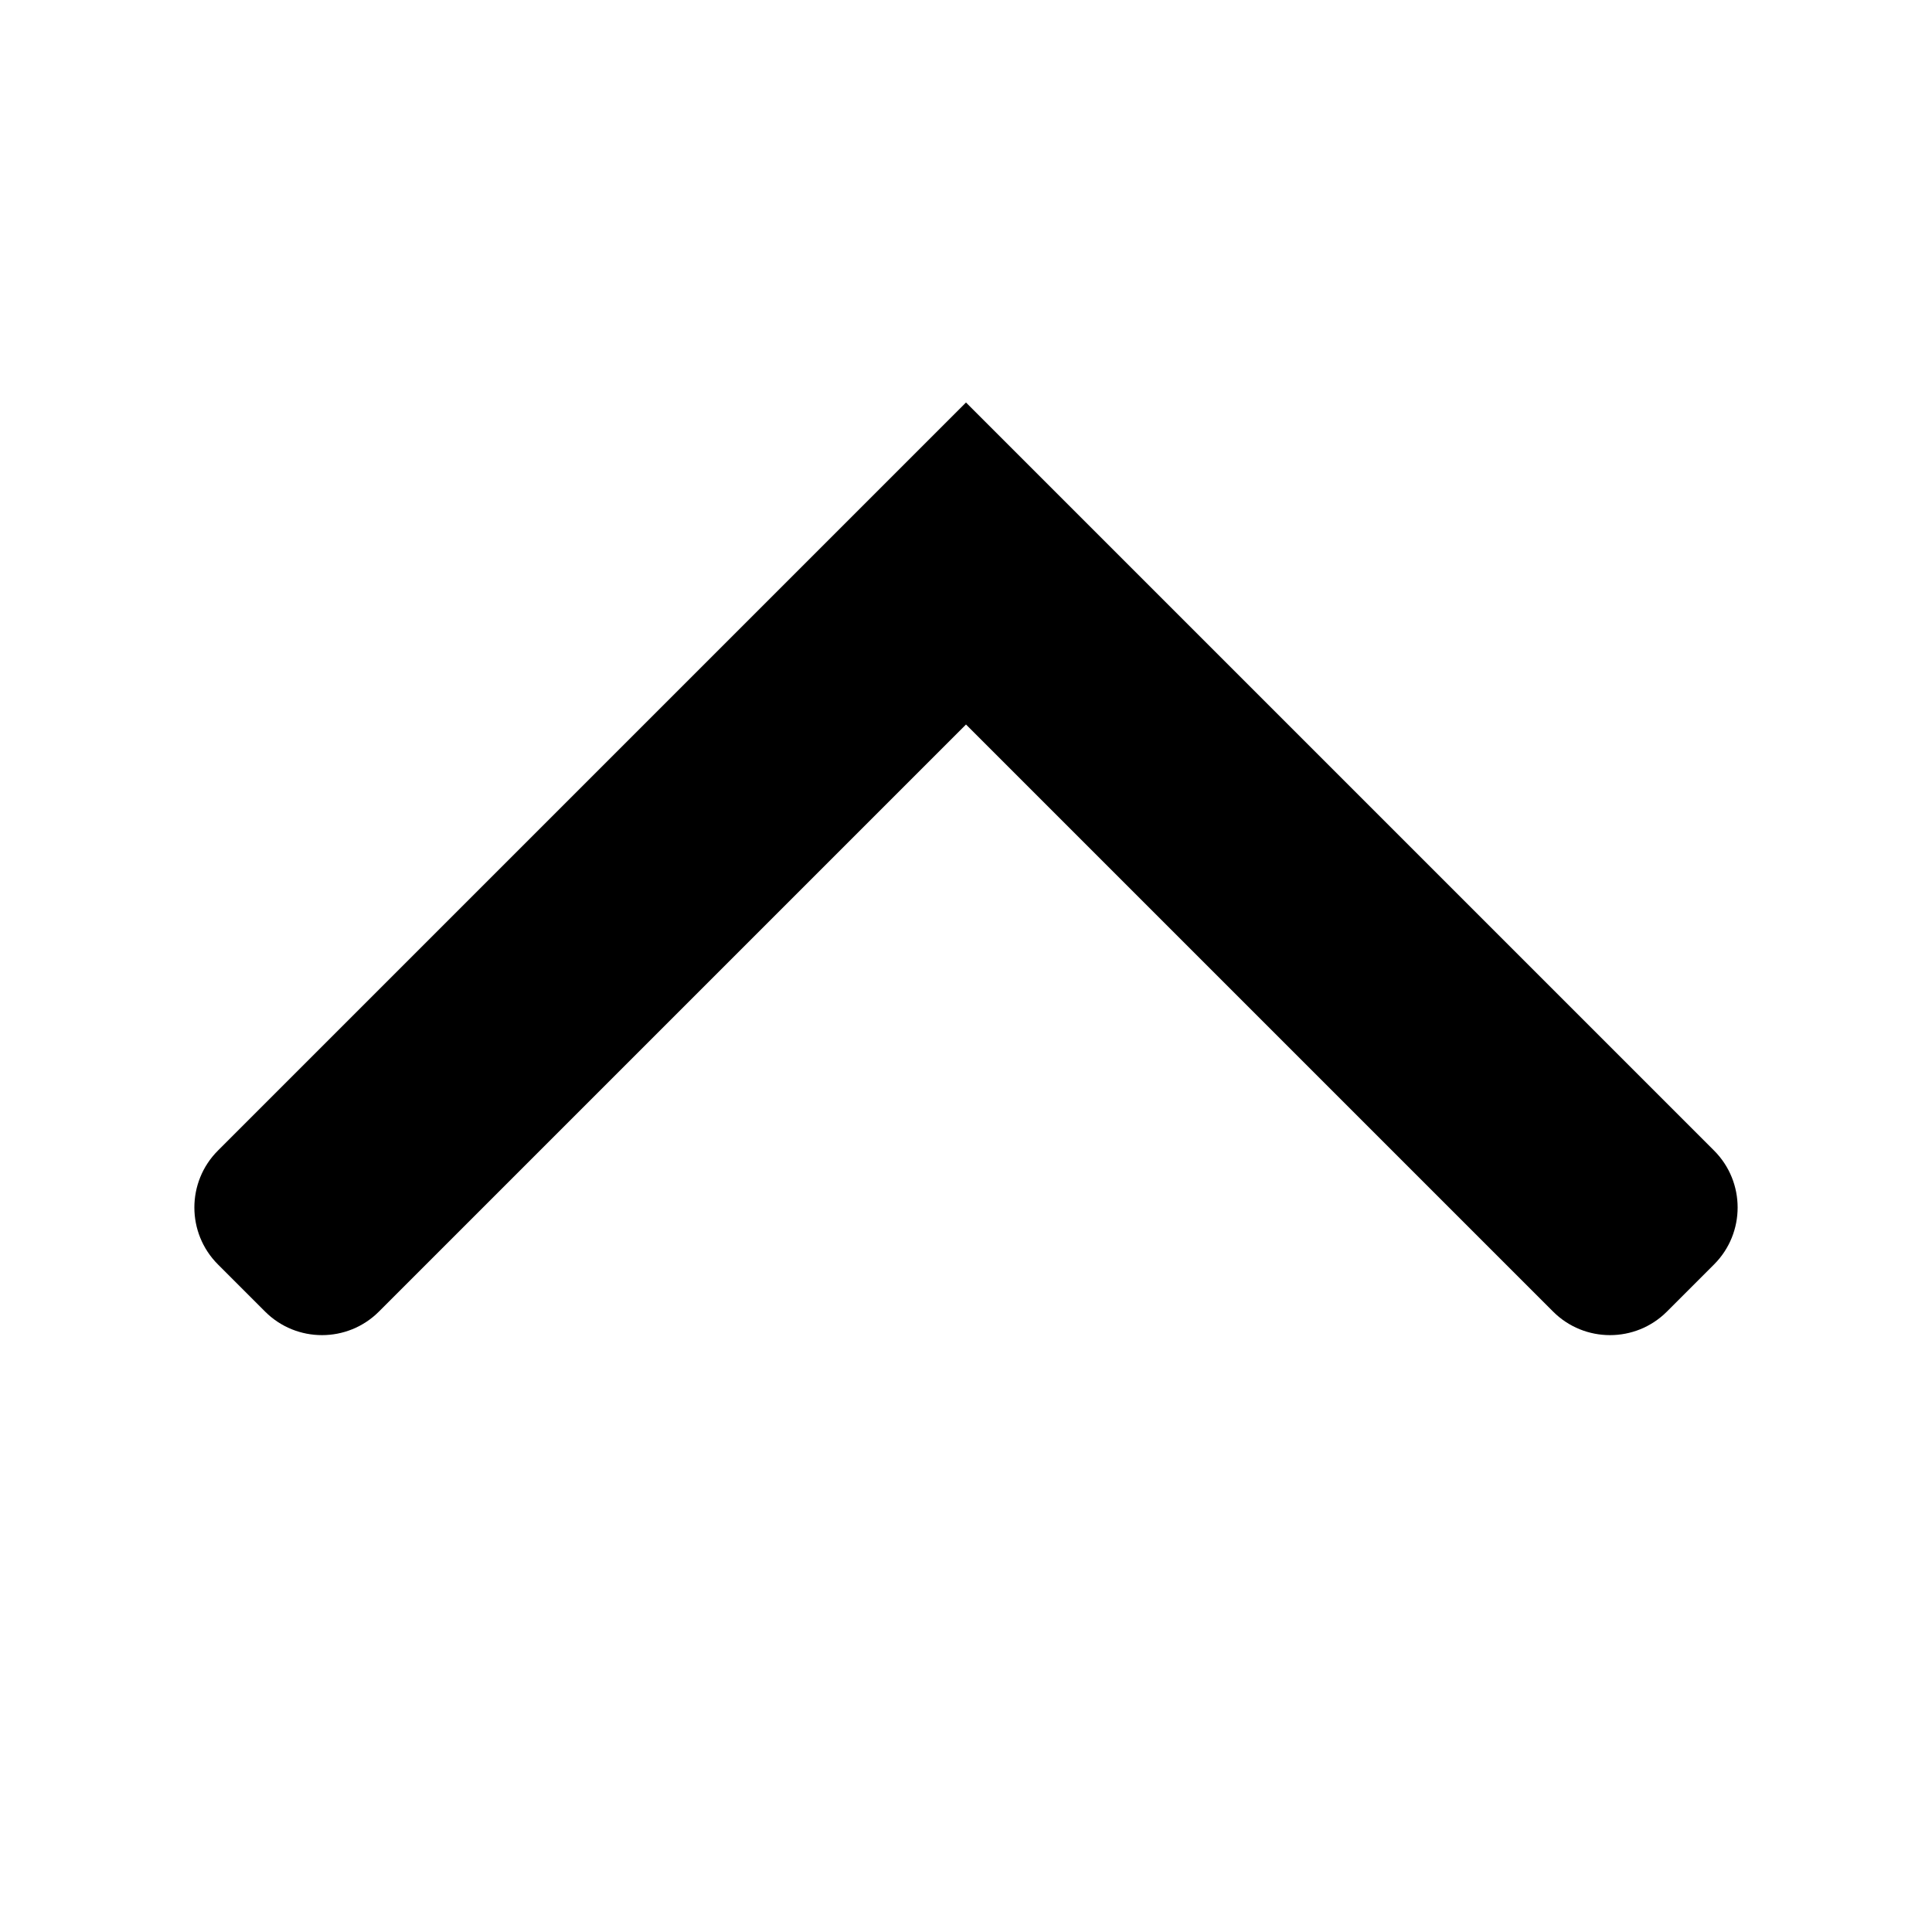 <svg viewBox="0 0 24 24" fill="none" xmlns="http://www.w3.org/2000/svg">
<path d="M3.293 16.293C3.683 16.683 4.317 16.683 4.707 16.293L12 9L19.293 16.293C19.683 16.683 20.317 16.683 20.707 16.293L21.293 15.707C21.683 15.317 21.683 14.683 21.293 14.293L12 5L2.707 14.293C2.317 14.683 2.317 15.317 2.707 15.707L3.293 16.293Z" fill="currentColor"/>
</svg>
